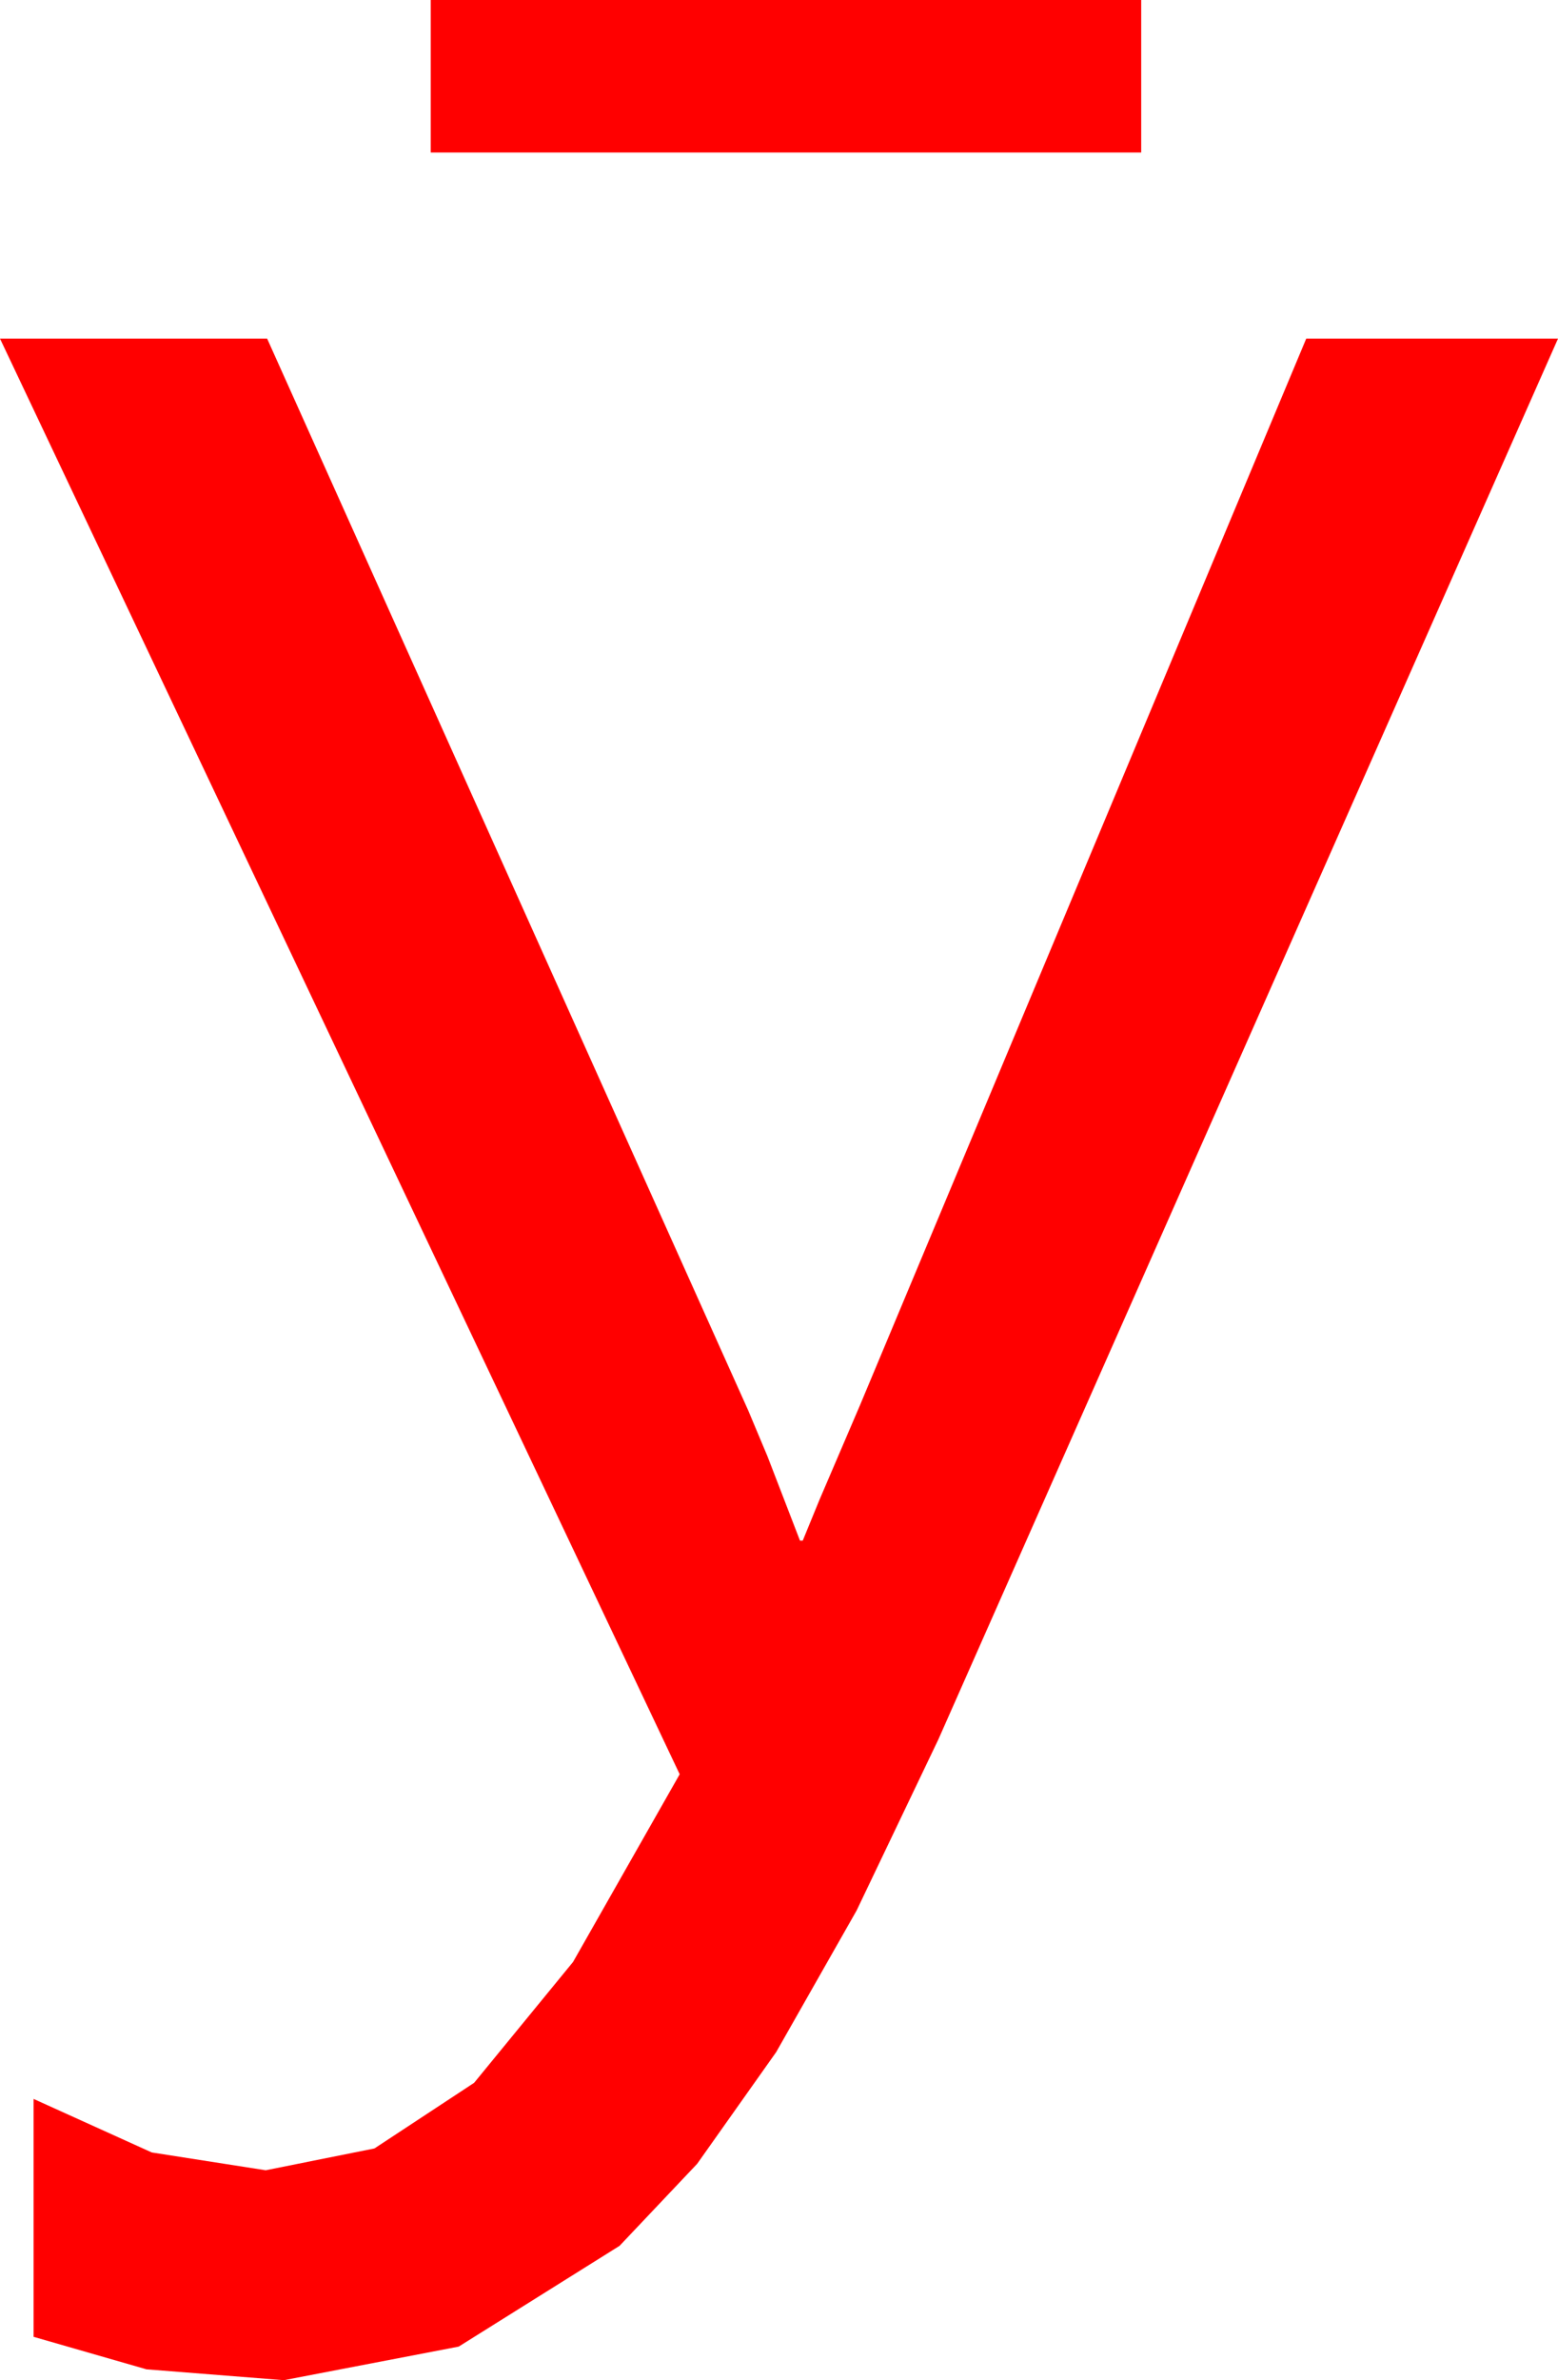 <?xml version="1.0" encoding="utf-8"?>
<!DOCTYPE svg PUBLIC "-//W3C//DTD SVG 1.1//EN" "http://www.w3.org/Graphics/SVG/1.1/DTD/svg11.dtd">
<svg width="32.637" height="49.834" xmlns="http://www.w3.org/2000/svg" xmlns:xlink="http://www.w3.org/1999/xlink" xmlns:xml="http://www.w3.org/XML/1998/namespace" version="1.1">
  <g>
    <g>
      <path style="fill:#FF0000;fill-opacity:1" d="M0,7.09L5.596,7.09 15.674,29.531 16.077,30.491 16.758,32.256 16.816,32.256 17.161,31.414 18.018,29.414 27.363,7.09 32.637,7.09 19.658,36.416 17.944,40.001 16.26,42.964 14.604,45.304 12.979,47.021 9.609,49.131 5.947,49.834 3.069,49.607 0.703,48.926 0.703,43.945 3.179,45.066 5.566,45.439 7.844,44.982 9.932,43.608 12.004,41.078 14.238,37.148 0,7.09z M9.023,0L23.906,0 23.906,3.193 9.023,3.193 9.023,0z" />
    </g>
  </g>
</svg>